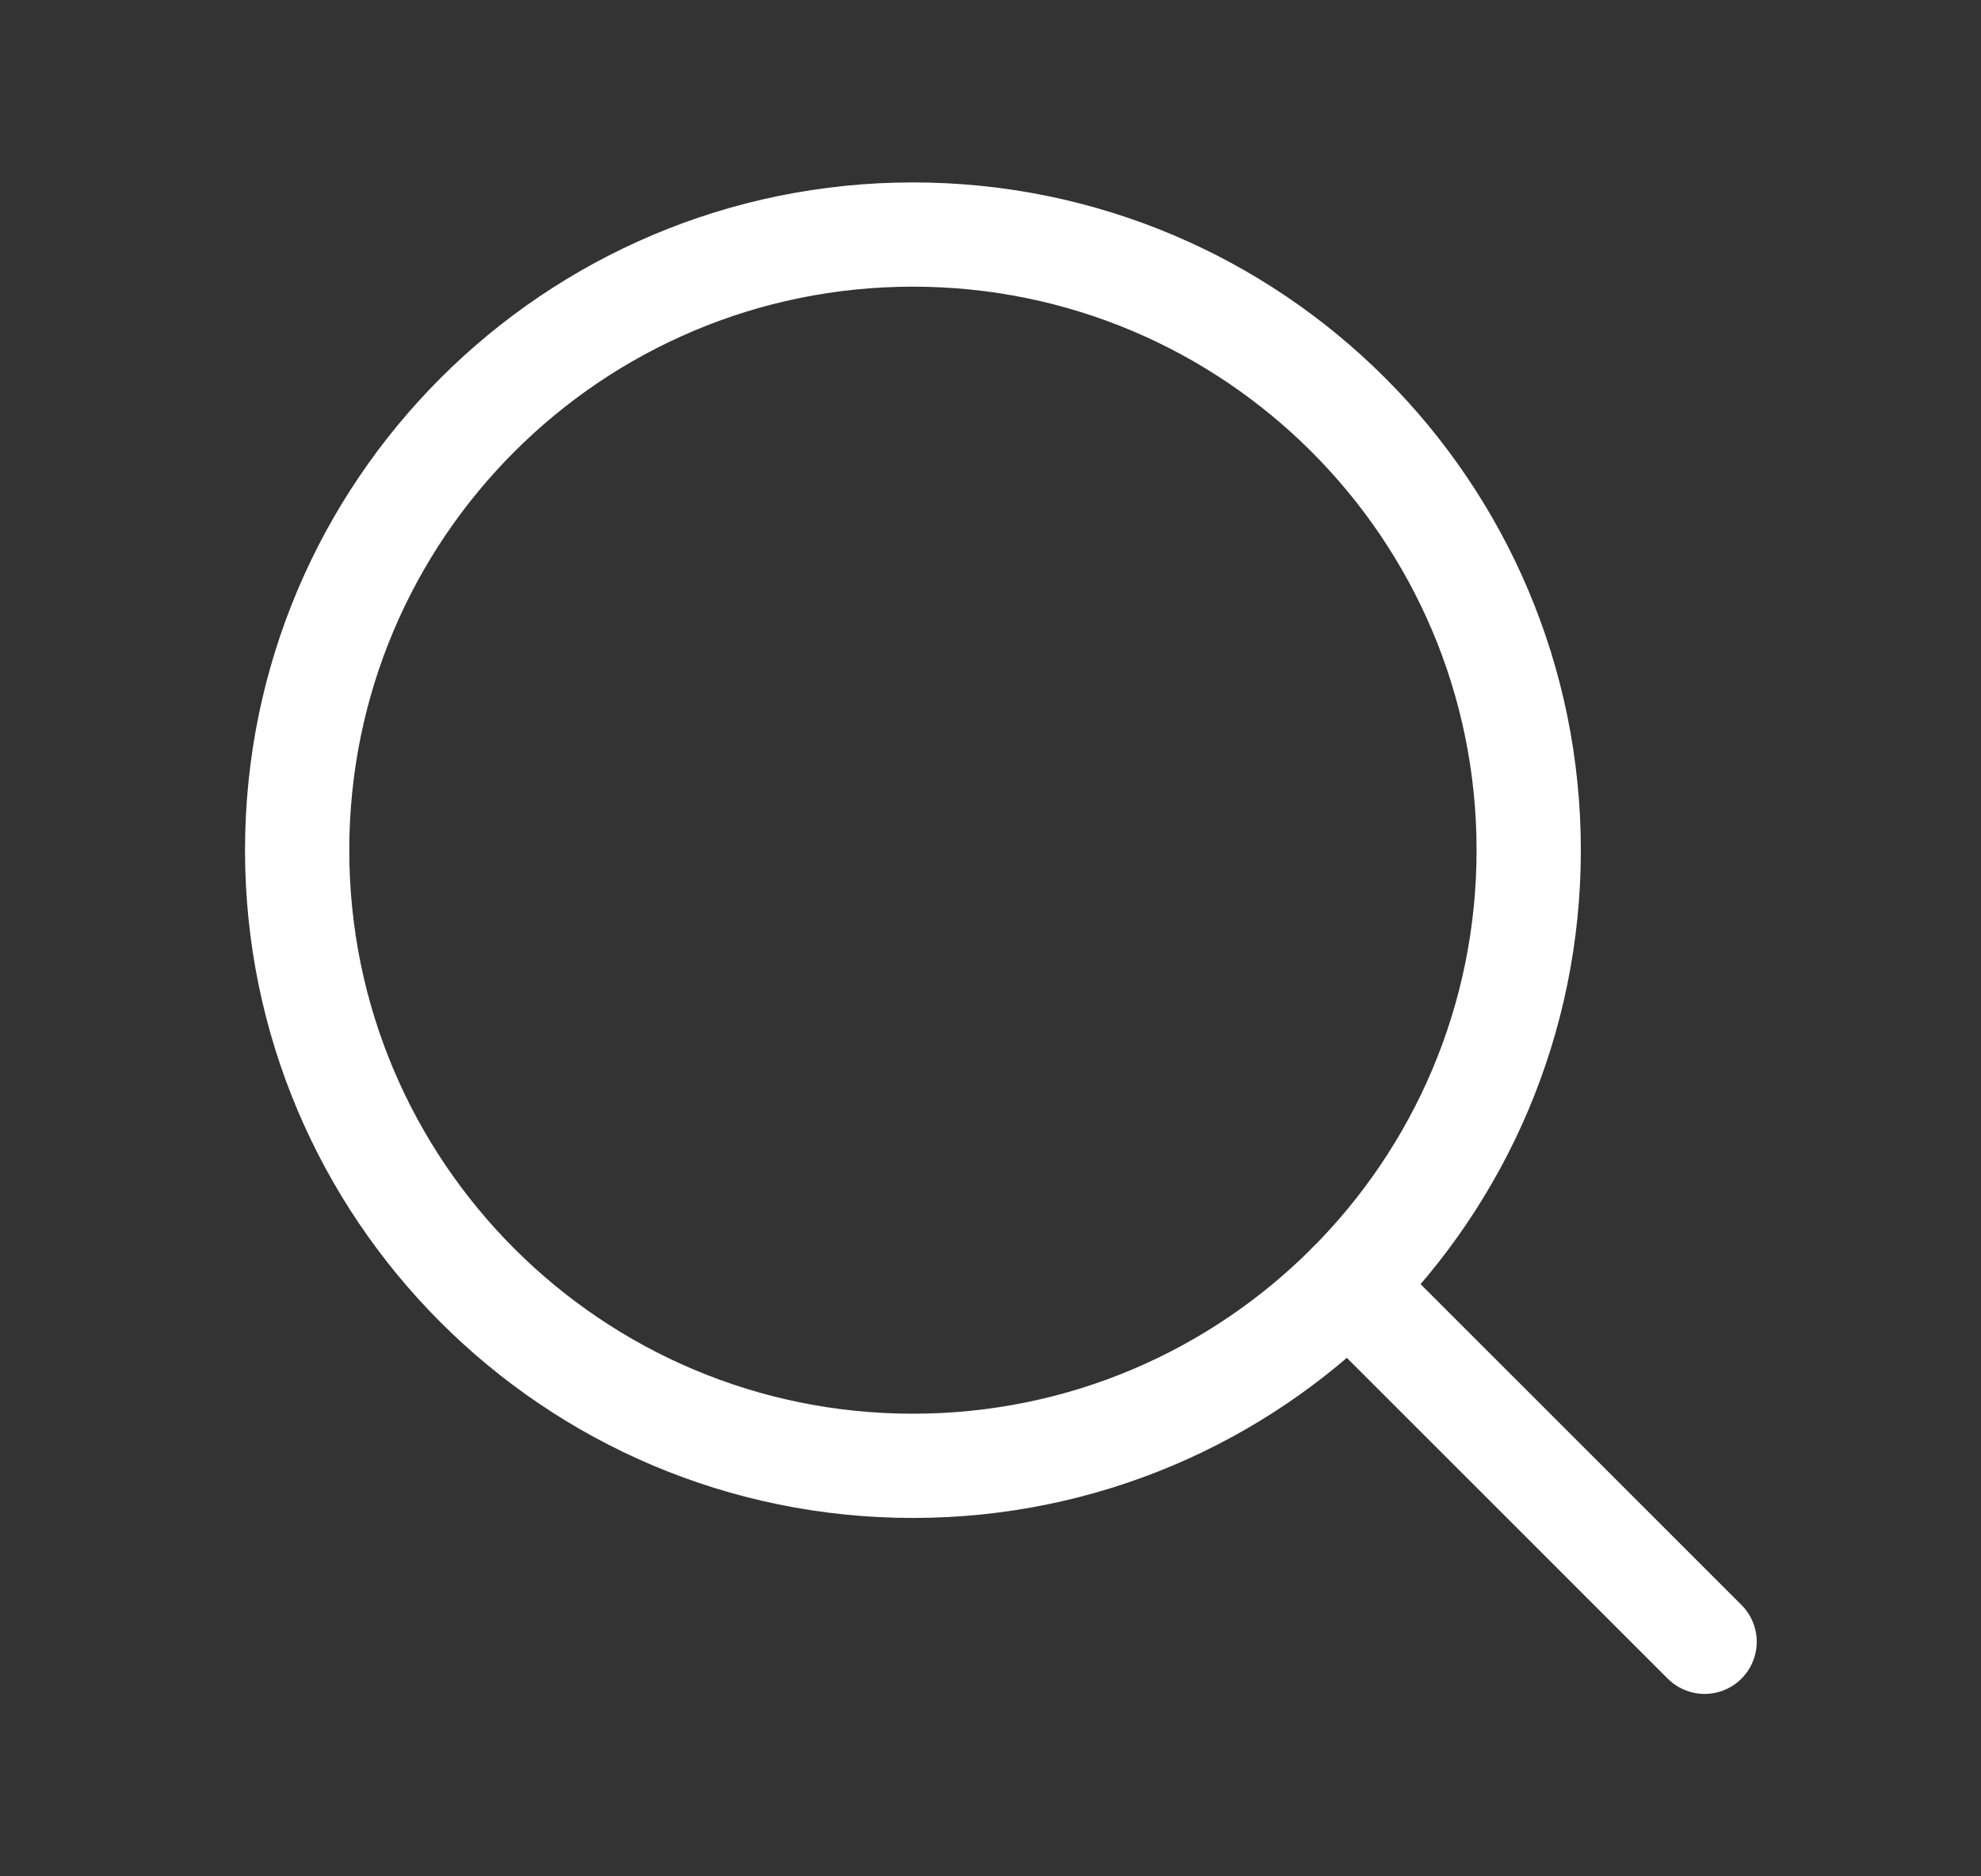 <svg width="19" height="18" viewBox="0 0 19 18" fill="none" xmlns="http://www.w3.org/2000/svg">
<rect x="0" y="0" width="19" height="18" fill="#333333" stroke="none"/>
<path d="M8.756 14.062C12.018 14.062 14.662 11.418 14.662 8.156C14.662 4.894 12.018 2.25 8.756 2.25C5.494 2.25 2.85 4.894 2.85 8.156C2.85 11.418 5.494 14.062 8.756 14.062Z" stroke="white" stroke-linecap="round" stroke-linejoin="round"/>
<path d="M12.932 12.333L16.349 15.75" stroke="white" stroke-linecap="round" stroke-linejoin="round"/>
</svg>
